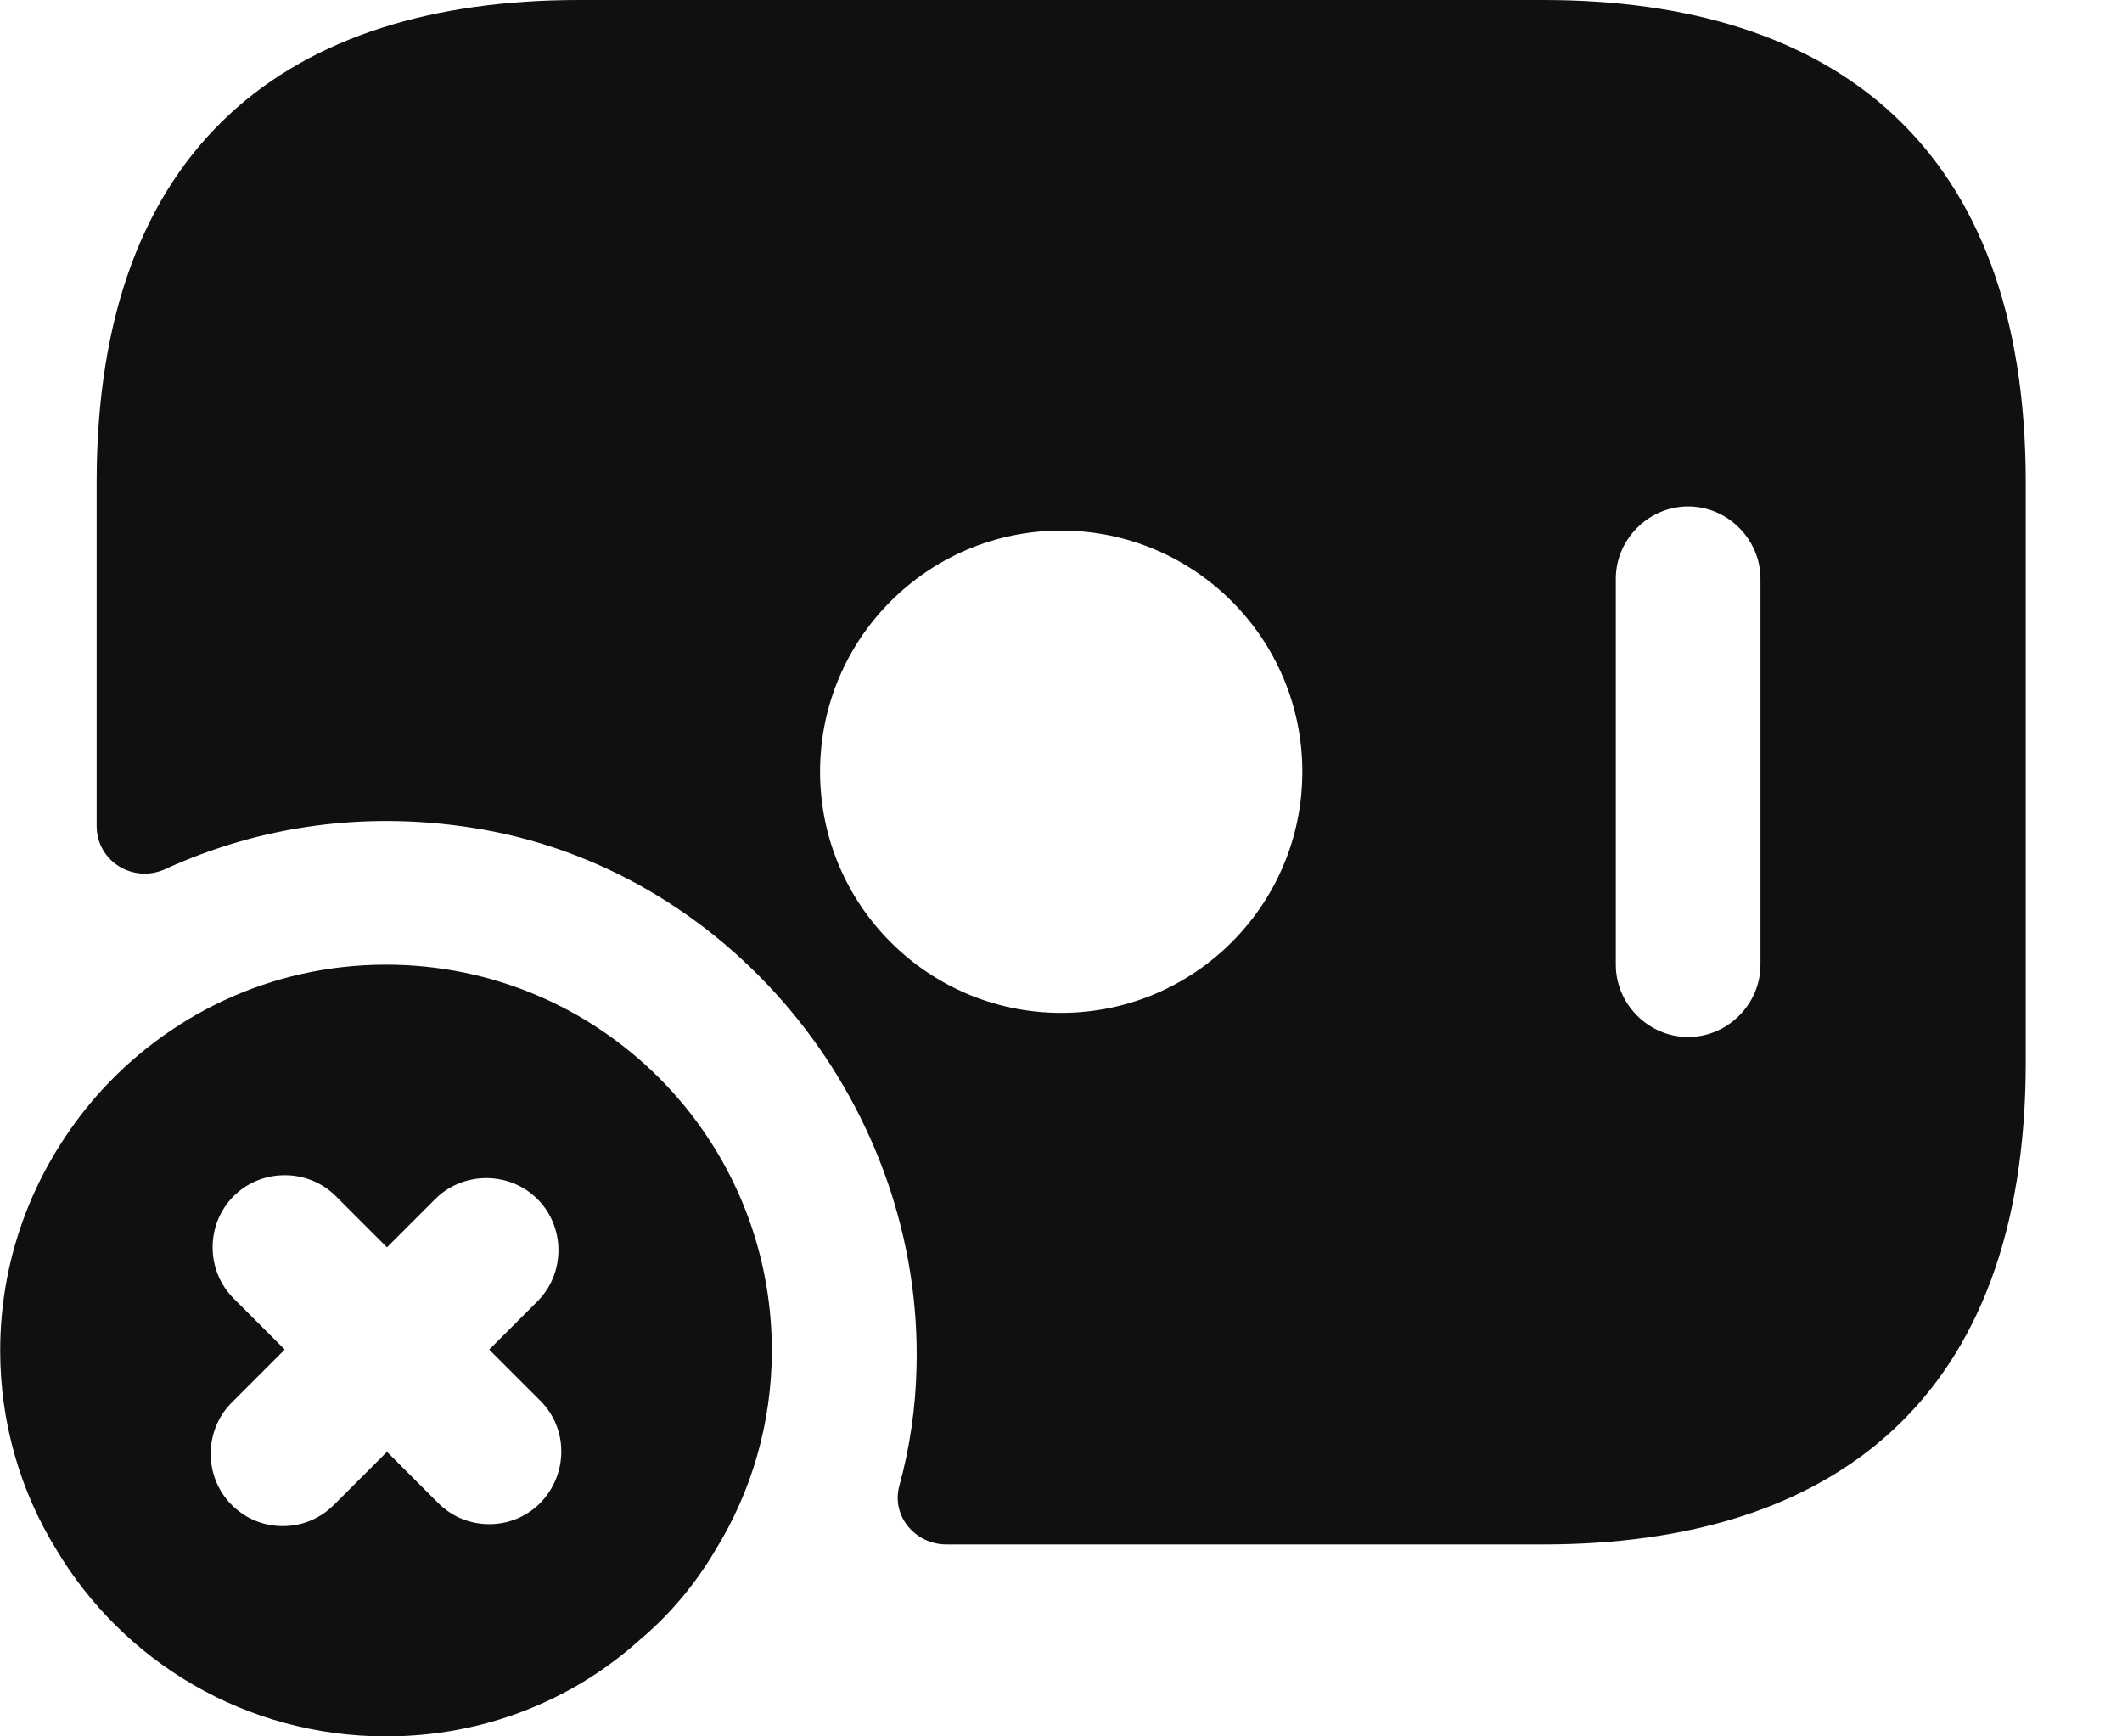 <svg width="22" height="18" viewBox="0 0 22 18" fill="none" xmlns="http://www.w3.org/2000/svg">
<path d="M16.002 0H6.002C3.002 0 1.002 1.5 1.002 5V8.56C1.002 8.93 1.382 9.16 1.712 9.01C2.692 8.56 3.822 8.39 5.012 8.6C7.642 9.07 9.572 11.51 9.502 14.18C9.492 14.6 9.432 15.01 9.322 15.41C9.242 15.72 9.492 16.01 9.812 16.01H16.002C19.002 16.01 21.002 14.51 21.002 11.01V5C21.002 1.5 19.002 0 16.002 0ZM11.002 10.5C9.622 10.5 8.502 9.38 8.502 8C8.502 6.62 9.622 5.5 11.002 5.5C12.382 5.5 13.502 6.62 13.502 8C13.502 9.38 12.382 10.5 11.002 10.5ZM18.252 10C18.252 10.41 17.912 10.75 17.502 10.75C17.092 10.75 16.752 10.41 16.752 10V6C16.752 5.59 17.092 5.25 17.502 5.25C17.912 5.25 18.252 5.59 18.252 6V10Z" fill="#101010"/>
<path d="M4.002 10C2.802 10 1.732 10.53 1.002 11.36C0.382 12.07 0.002 12.99 0.002 14C0.002 14.75 0.212 15.46 0.582 16.06C1.272 17.22 2.542 18 4.002 18C5.012 18 5.932 17.63 6.632 17C6.942 16.74 7.212 16.42 7.422 16.06C7.792 15.46 8.002 14.75 8.002 14C8.002 11.79 6.212 10 4.002 10ZM5.602 15.58C5.452 15.73 5.262 15.8 5.072 15.8C4.882 15.8 4.692 15.73 4.542 15.58L4.012 15.05L3.462 15.6C3.312 15.75 3.122 15.82 2.932 15.82C2.742 15.82 2.552 15.75 2.402 15.6C2.112 15.31 2.112 14.83 2.402 14.54L2.952 13.99L2.422 13.46C2.132 13.17 2.132 12.69 2.422 12.4C2.712 12.11 3.192 12.11 3.482 12.4L4.012 12.93L4.512 12.43C4.802 12.14 5.282 12.14 5.572 12.43C5.862 12.72 5.862 13.2 5.572 13.49L5.072 13.99L5.602 14.52C5.892 14.81 5.892 15.28 5.602 15.58Z" fill="#101010"/>
</svg>
